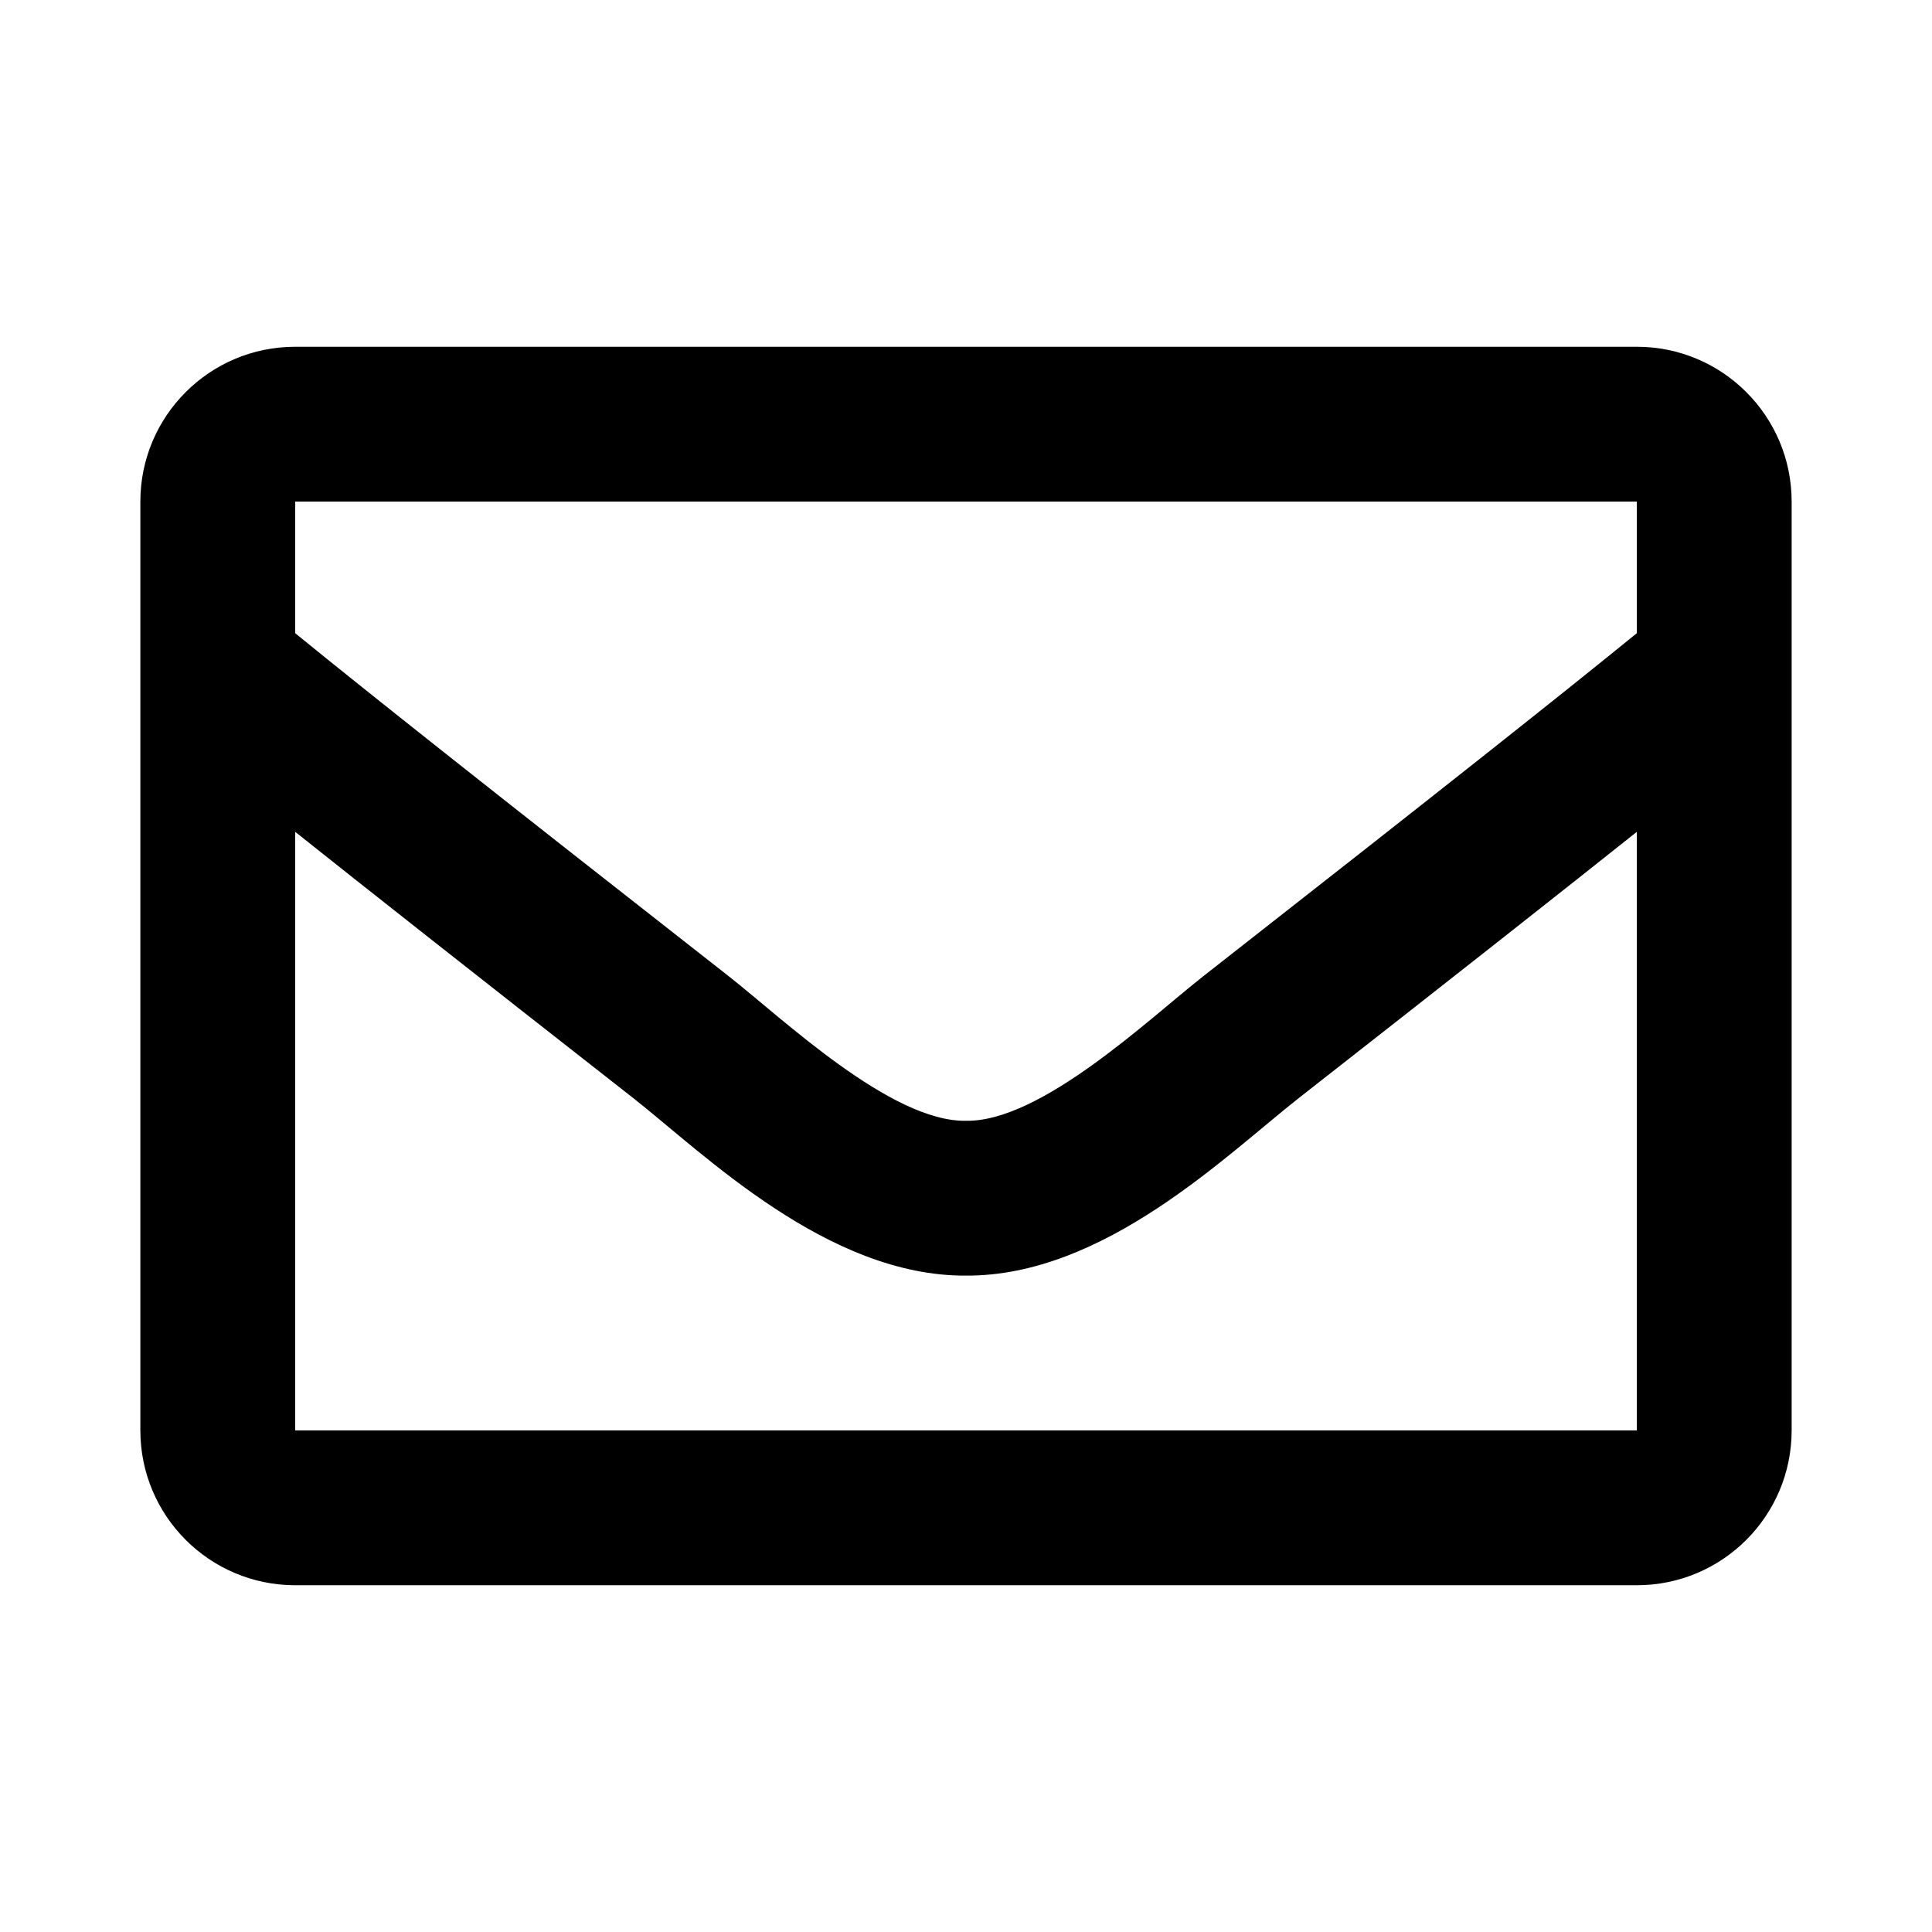 <svg xmlns="http://www.w3.org/2000/svg" width="100%" height="100%" viewBox="0 0 599.04 599.04"><path d="M507.52 107.52H91.52C65.01 107.52 43.52 129.01 43.52 155.52v288c0 26.51 21.49 48 48 48h416c26.51 0 48-21.49 48-48V155.52c0-26.51-21.49-48-48-48z m0 48v40.805c-22.422 18.259-58.168 46.651-134.587 106.49-16.841 13.247-50.201 45.072-73.413 44.701-23.208 0.375-56.579-31.459-73.413-44.701C149.7 242.985 113.945 214.587 91.52 196.325V155.52h416zM91.52 443.52V257.918c22.914 18.251 55.409 43.862 104.938 82.646 21.857 17.205 60.134 55.186 103.062 54.955 42.717 0.231 80.509-37.199 103.053-54.947 49.528-38.783 82.032-64.401 104.947-82.653V443.52H91.52z" /></svg>